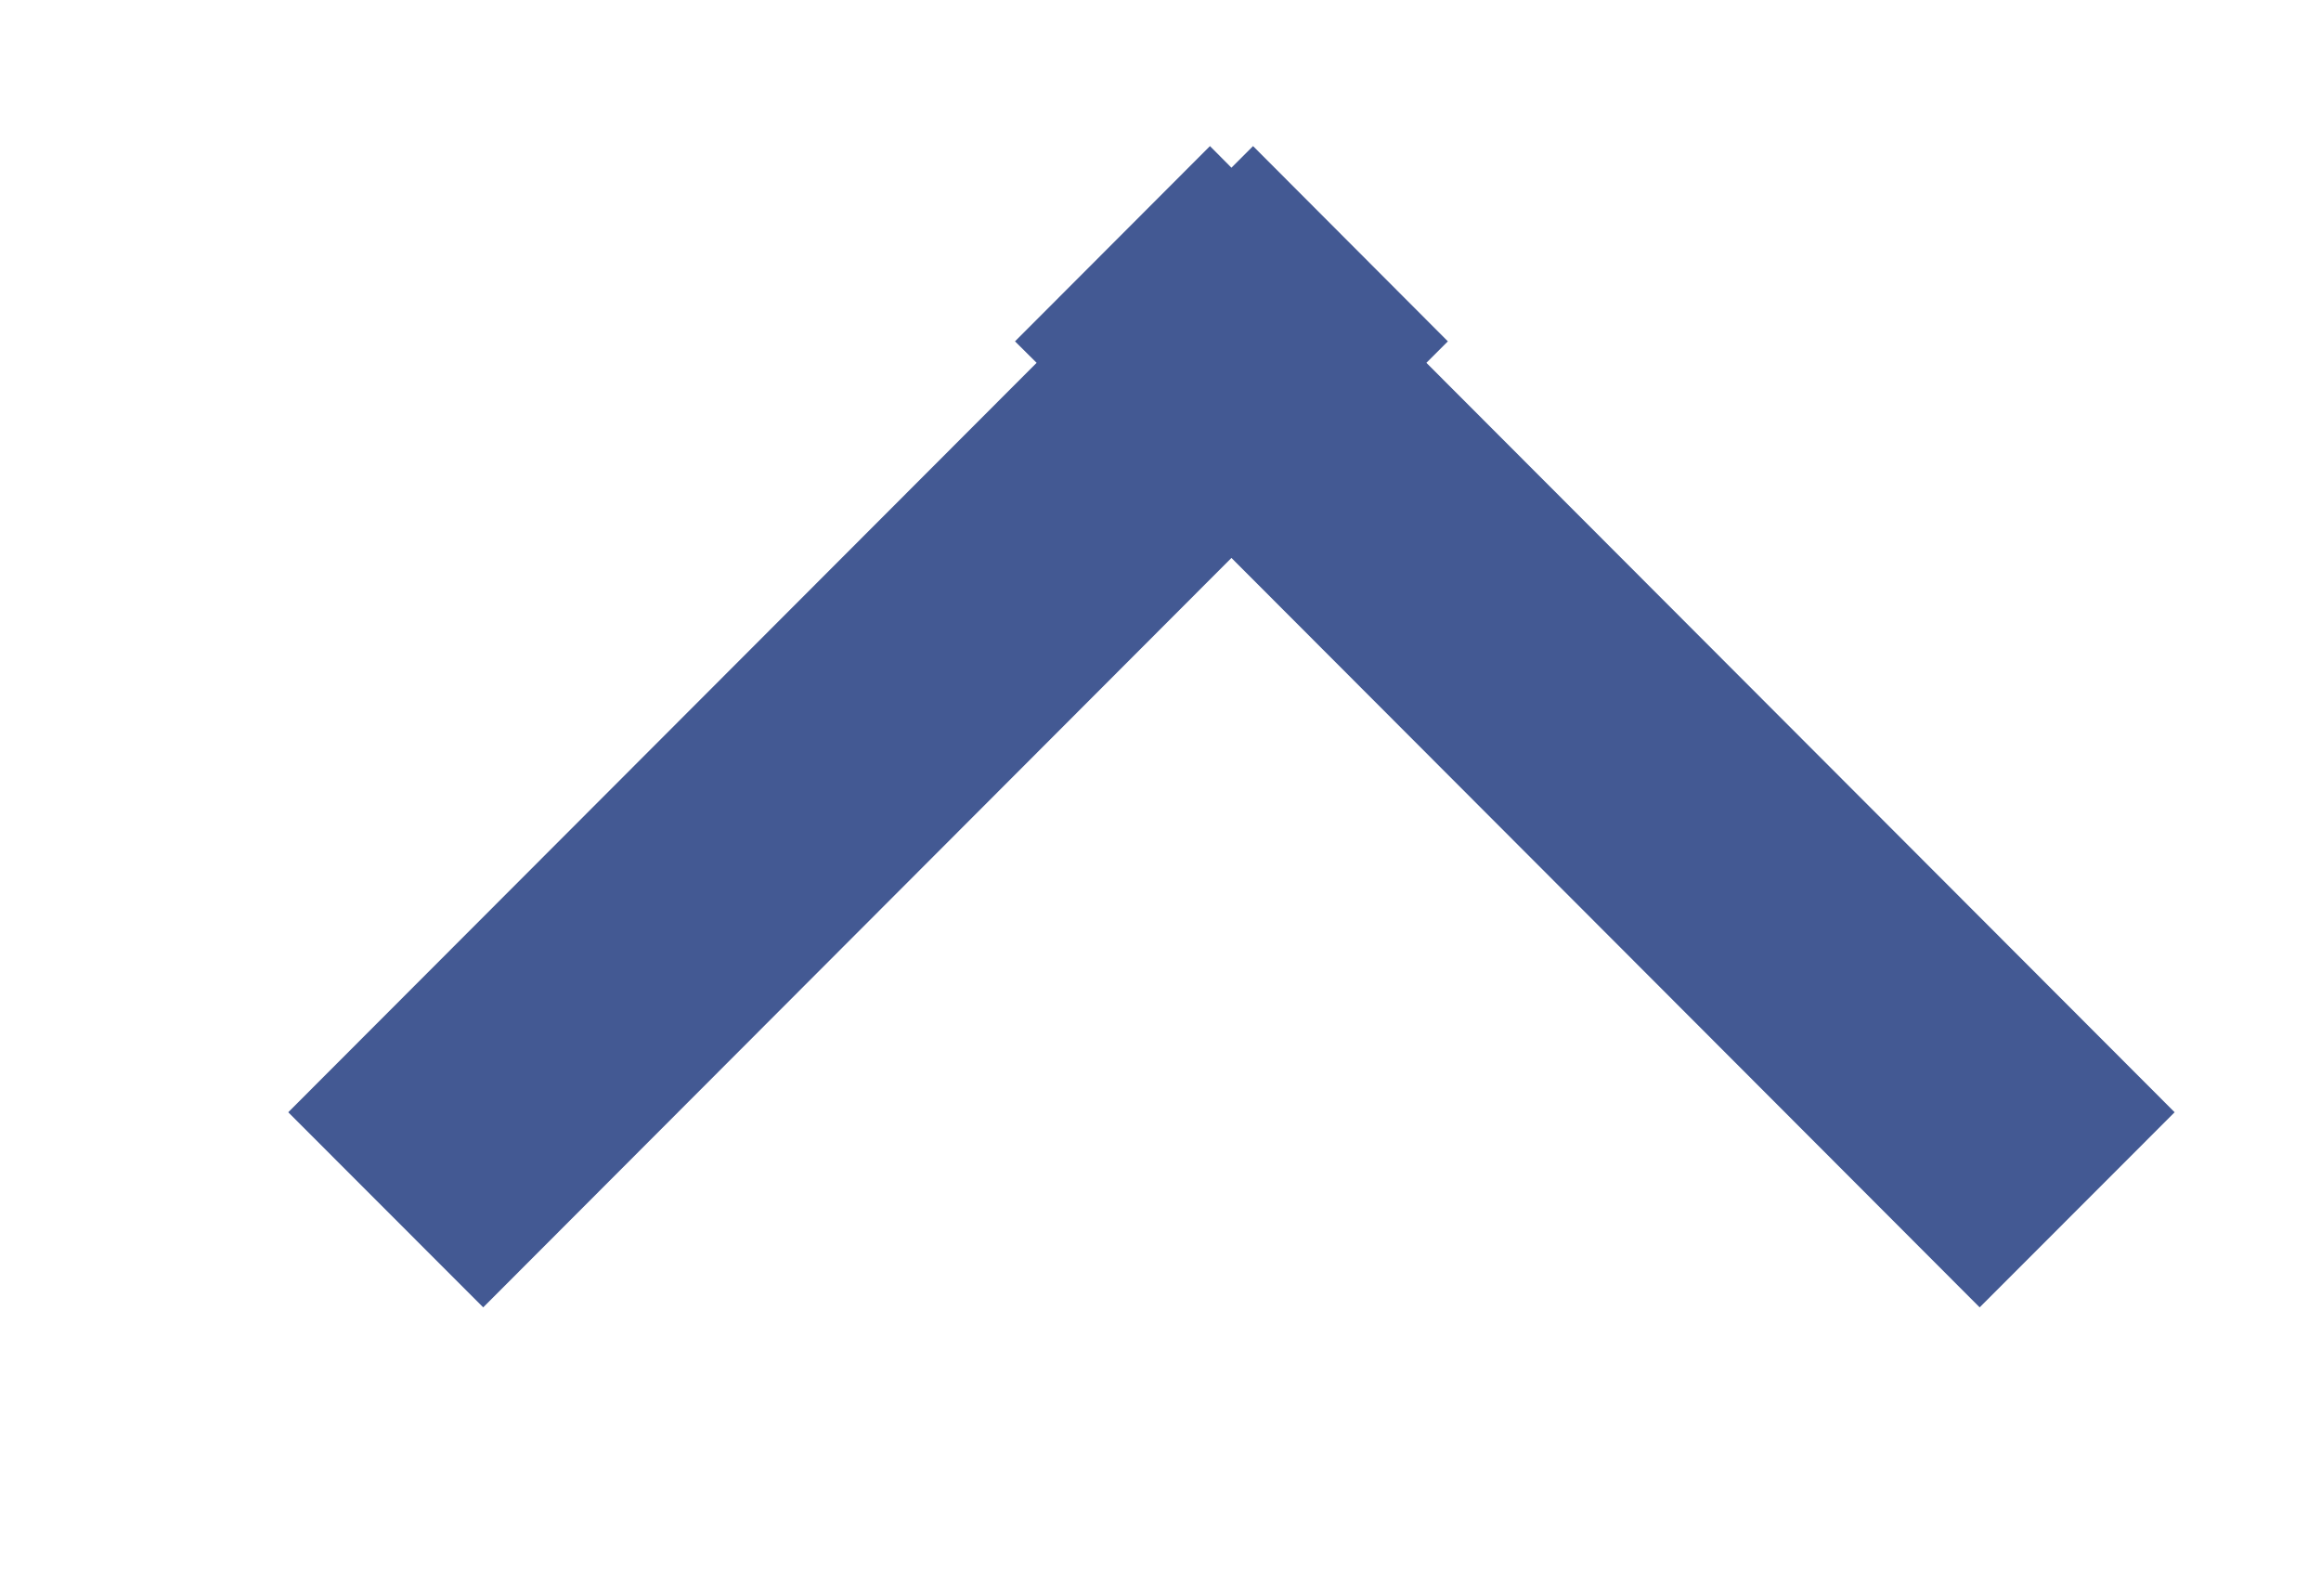 <svg xmlns="http://www.w3.org/2000/svg"
 xmlns:xlink="http://www.w3.org/1999/xlink"
 width="16px" height="11px"  viewBox="0 0 16 11">
<path fill-rule="evenodd"  fill="#435993"
 d="M1.987,7.667 C1.987,7.667 7.146,2.501 7.146,2.501 C7.146,2.501 6.997,2.353 6.997,2.353 C6.997,2.353 8.341,1.007 8.341,1.007 C8.341,1.007 8.489,1.156 8.489,1.156 C8.489,1.156 8.638,1.007 8.638,1.007 C8.638,1.007 9.981,2.353 9.981,2.353 C9.981,2.353 9.833,2.501 9.833,2.501 C9.833,2.501 14.991,7.667 14.991,7.667 C14.991,7.667 13.647,9.012 13.647,9.012 C13.647,9.012 8.489,3.846 8.489,3.846 C8.489,3.846 3.331,9.012 3.331,9.012 C3.331,9.012 1.987,7.667 1.987,7.667 Z"/>
</svg>